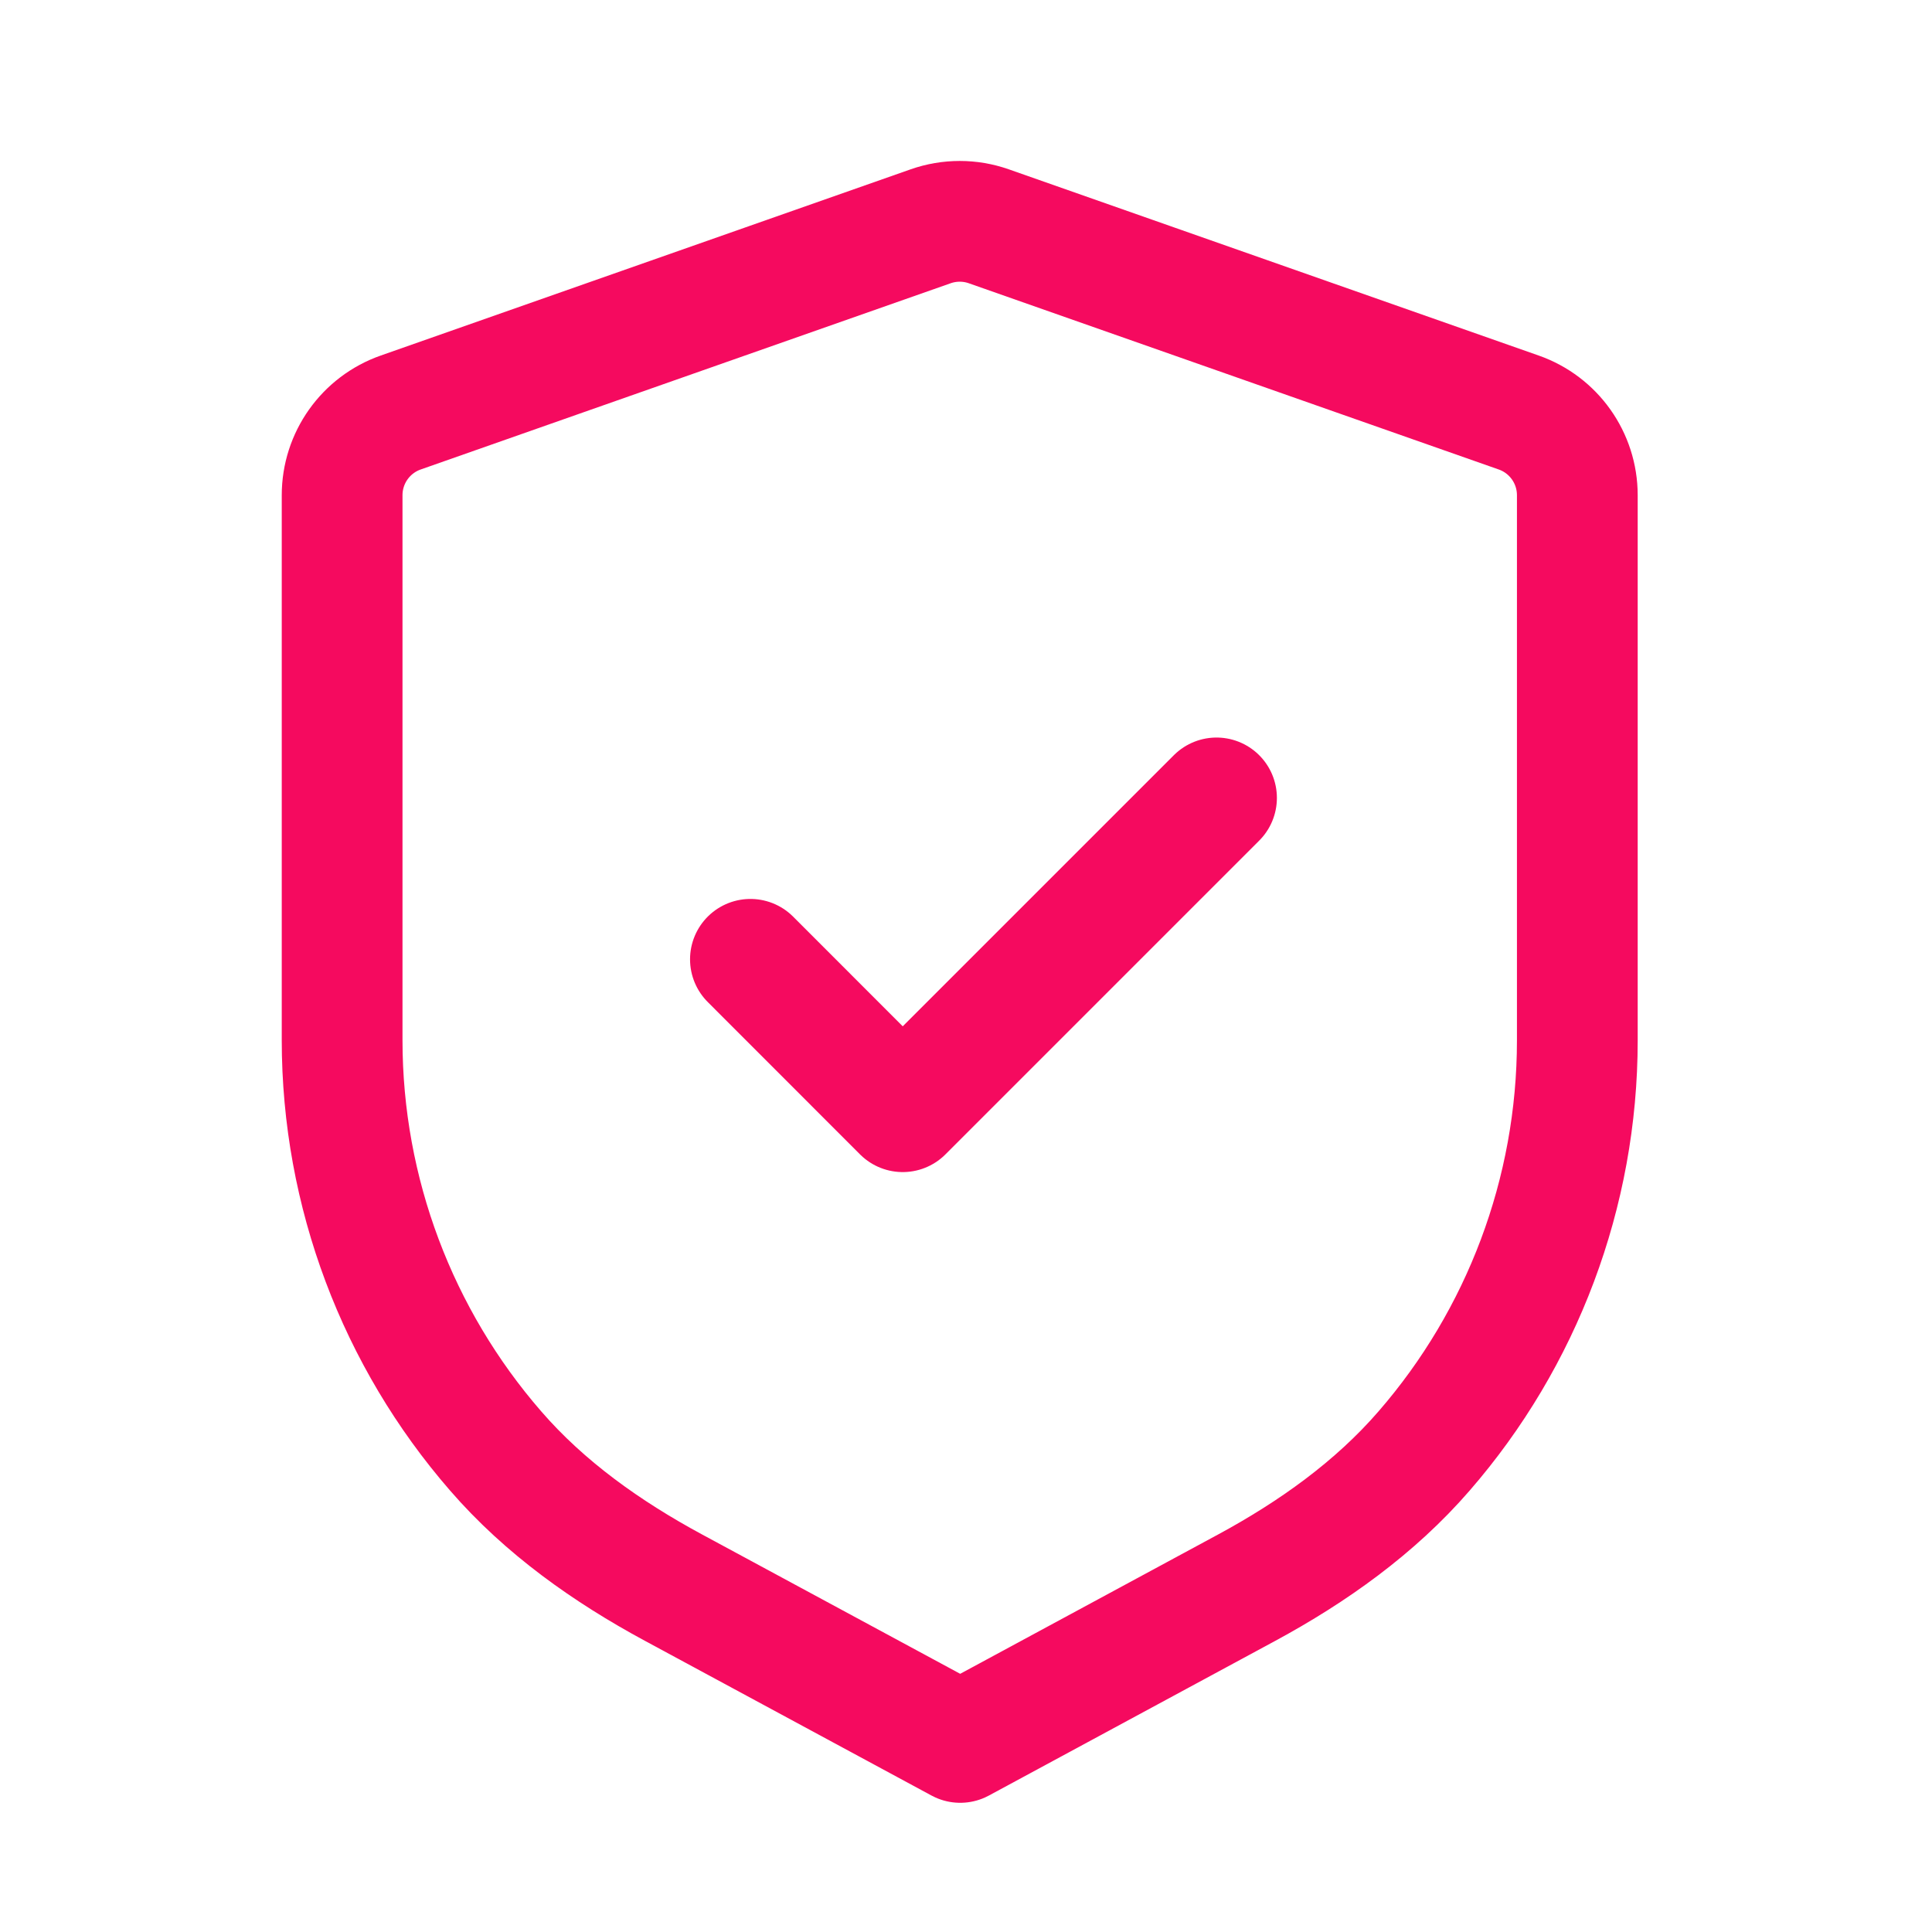 <svg width="24" height="24" viewBox="0 0 24 24" fill="none" xmlns="http://www.w3.org/2000/svg">
<path fill-rule="evenodd" clip-rule="evenodd" d="M18.865 5.124C19.302 5.277 19.594 5.689 19.594 6.152V12.925C19.594 14.818 18.906 16.625 17.691 18.024C17.08 18.73 16.307 19.279 15.486 19.723L11.928 21.645L8.364 19.721C7.542 19.277 6.768 18.73 6.156 18.023C4.94 16.623 4.25 14.816 4.25 12.921V6.152C4.25 5.689 4.542 5.277 4.979 5.124L11.561 2.811C11.795 2.729 12.05 2.729 12.283 2.811L18.865 5.124Z" stroke="#F50A5F" stroke-width="1.5" stroke-linecap="round" stroke-linejoin="round"/>
<path d="M9.322 11.917L11.214 13.81L15.112 9.912" stroke="#F50A5F" stroke-width="1.5" stroke-linecap="round" stroke-linejoin="round"/>
</svg>
